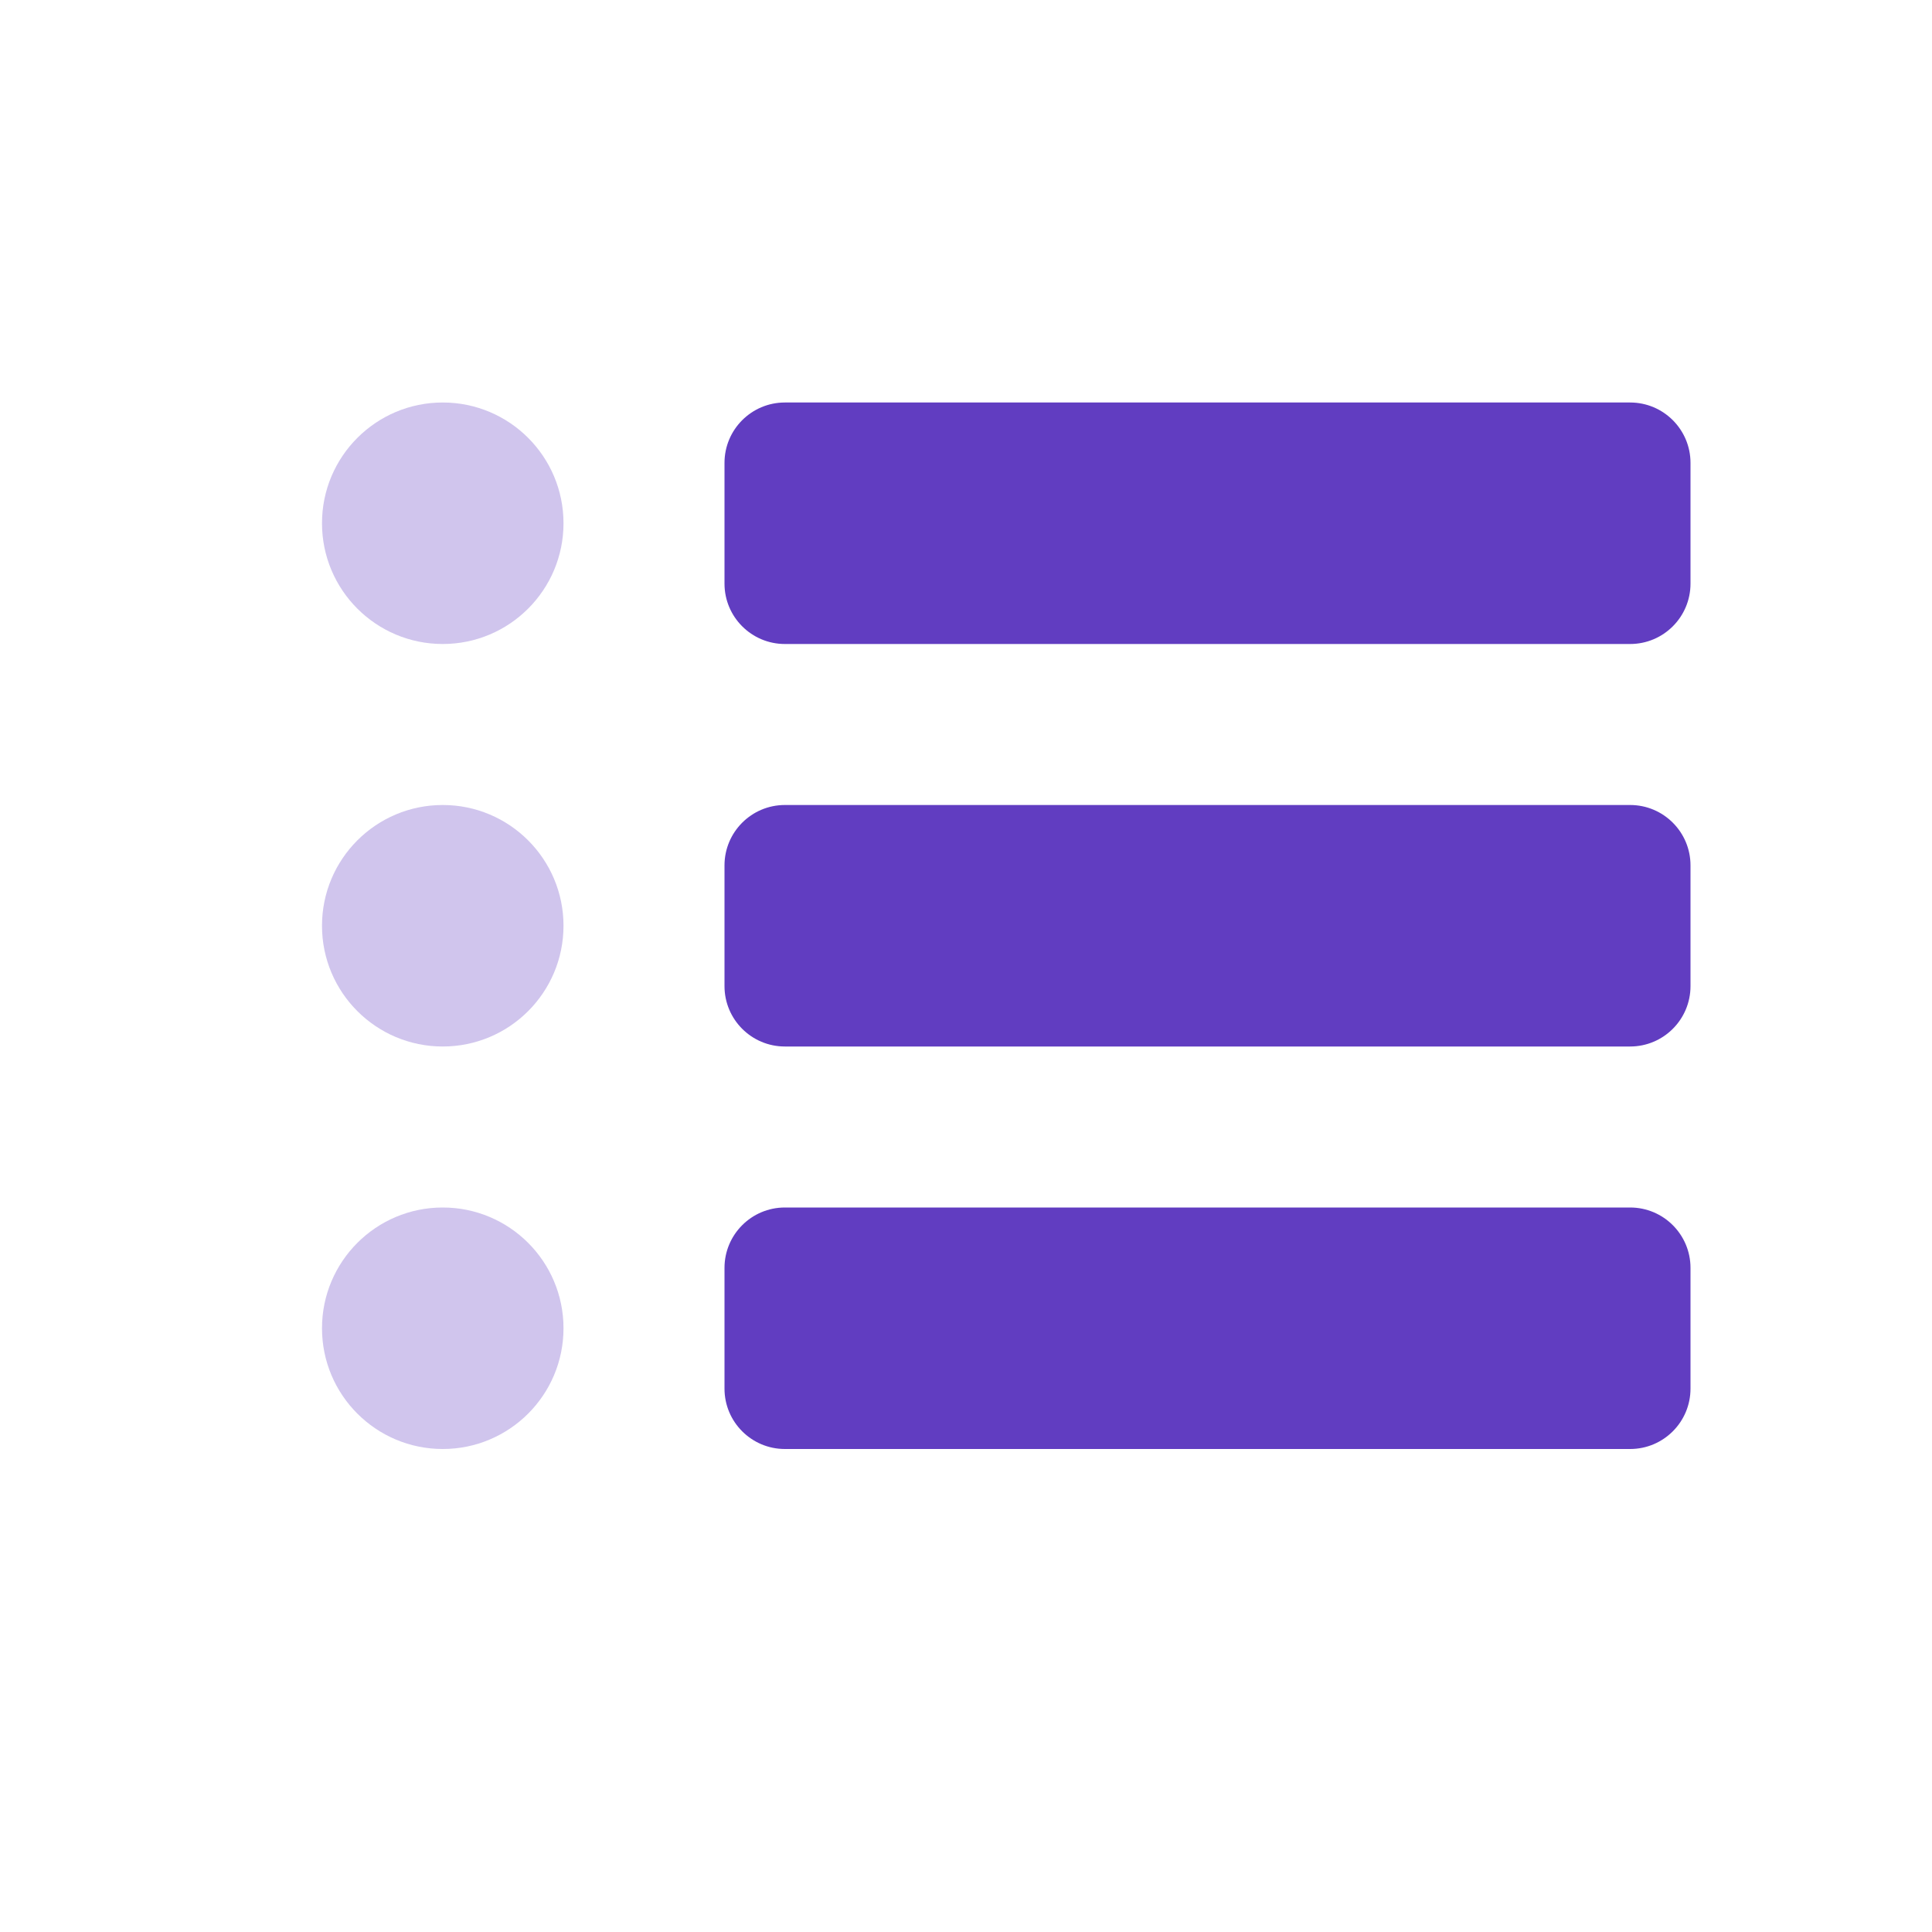 <svg width="48" height="48" viewBox="0 0 48 48" fill="none" xmlns="http://www.w3.org/2000/svg">
<path fill-rule="evenodd" clip-rule="evenodd" d="M18 11.5C18 10.672 18.672 10 19.5 10H40.5C41.328 10 42 10.672 42 11.5V14.5C42 15.328 41.328 16 40.5 16H19.5C18.672 16 18 15.328 18 14.5V11.5ZM18 21.5C18 20.672 18.672 20 19.5 20H40.5C41.328 20 42 20.672 42 21.5V24.5C42 25.328 41.328 26 40.5 26H19.5C18.672 26 18 25.328 18 24.5V21.5ZM19.5 30C18.672 30 18 30.672 18 31.5V34.5C18 35.328 18.672 36 19.5 36H40.5C41.328 36 42 35.328 42 34.5V31.5C42 30.672 41.328 30 40.5 30H19.5Z" fill="#613DC1"/>
<path opacity="0.3" fill-rule="evenodd" clip-rule="evenodd" d="M11 16C12.657 16 14 14.657 14 13C14 11.343 12.657 10 11 10C9.343 10 8 11.343 8 13C8 14.657 9.343 16 11 16ZM11 26C12.657 26 14 24.657 14 23C14 21.343 12.657 20 11 20C9.343 20 8 21.343 8 23C8 24.657 9.343 26 11 26ZM14 33C14 34.657 12.657 36 11 36C9.343 36 8 34.657 8 33C8 31.343 9.343 30 11 30C12.657 30 14 31.343 14 33Z" fill="#613DC1"/>
</svg>
